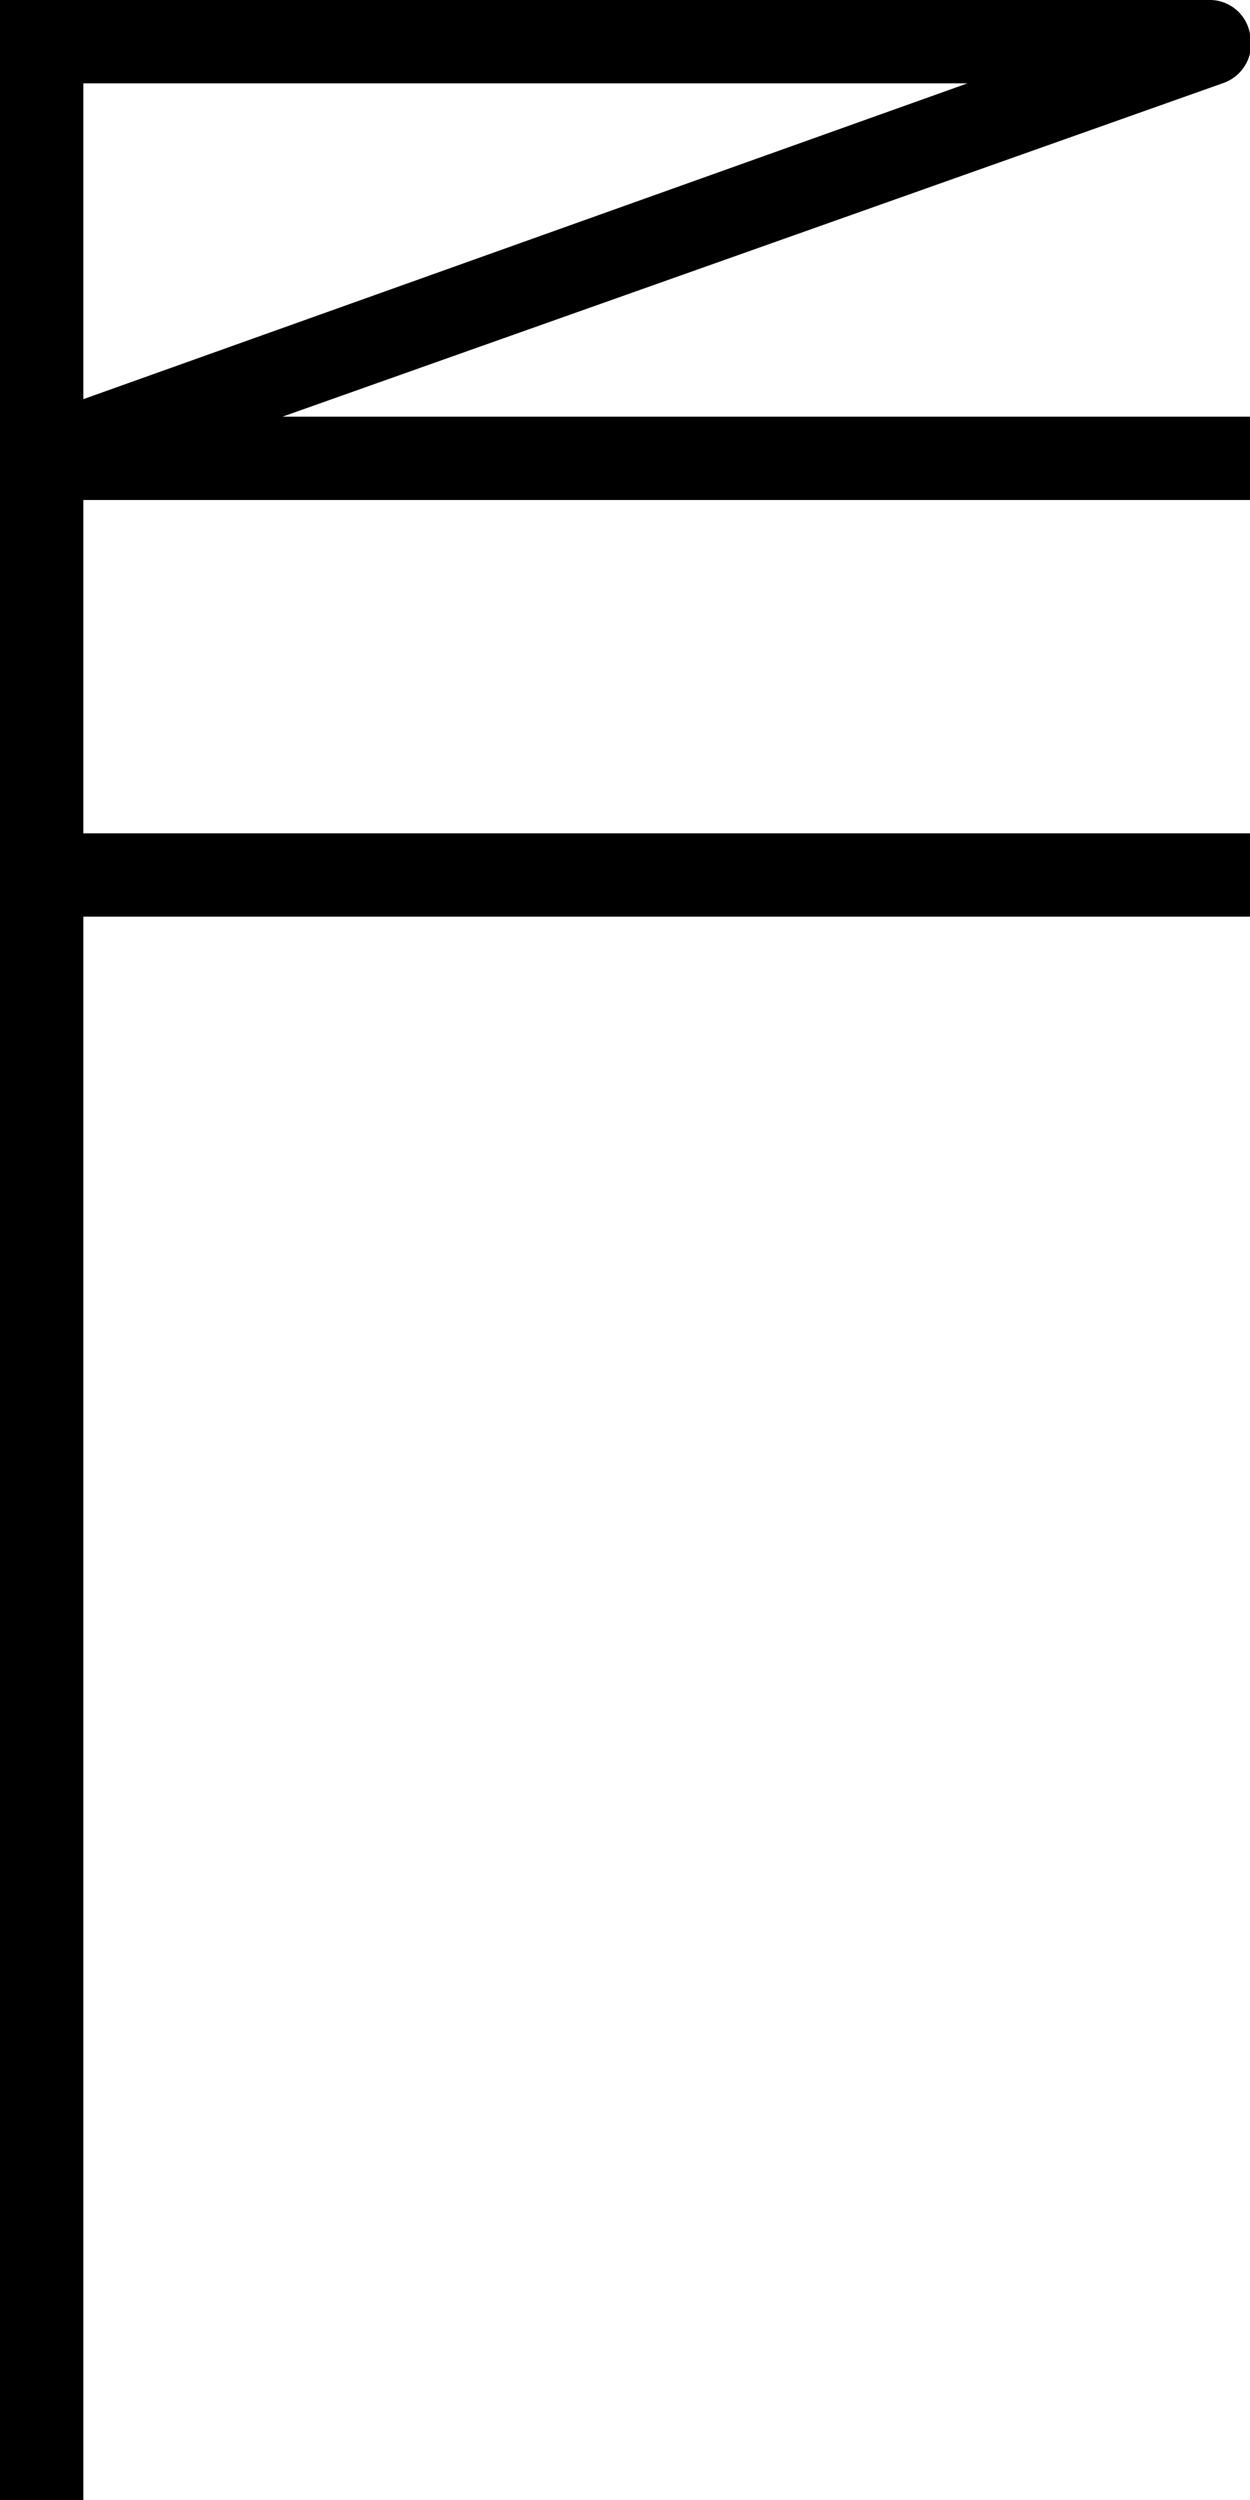 <svg id="图层_1" data-name="图层 1" xmlns="http://www.w3.org/2000/svg" viewBox="0 0 15 30"><title>28</title><path d="M15,6V5H3.39L14.67,1A.5.5,0,0,0,15,.41.49.49,0,0,0,14.5,0H0V30H1V11H15V10H1V6ZM1,1H11.61L1,4.79Z"/></svg>